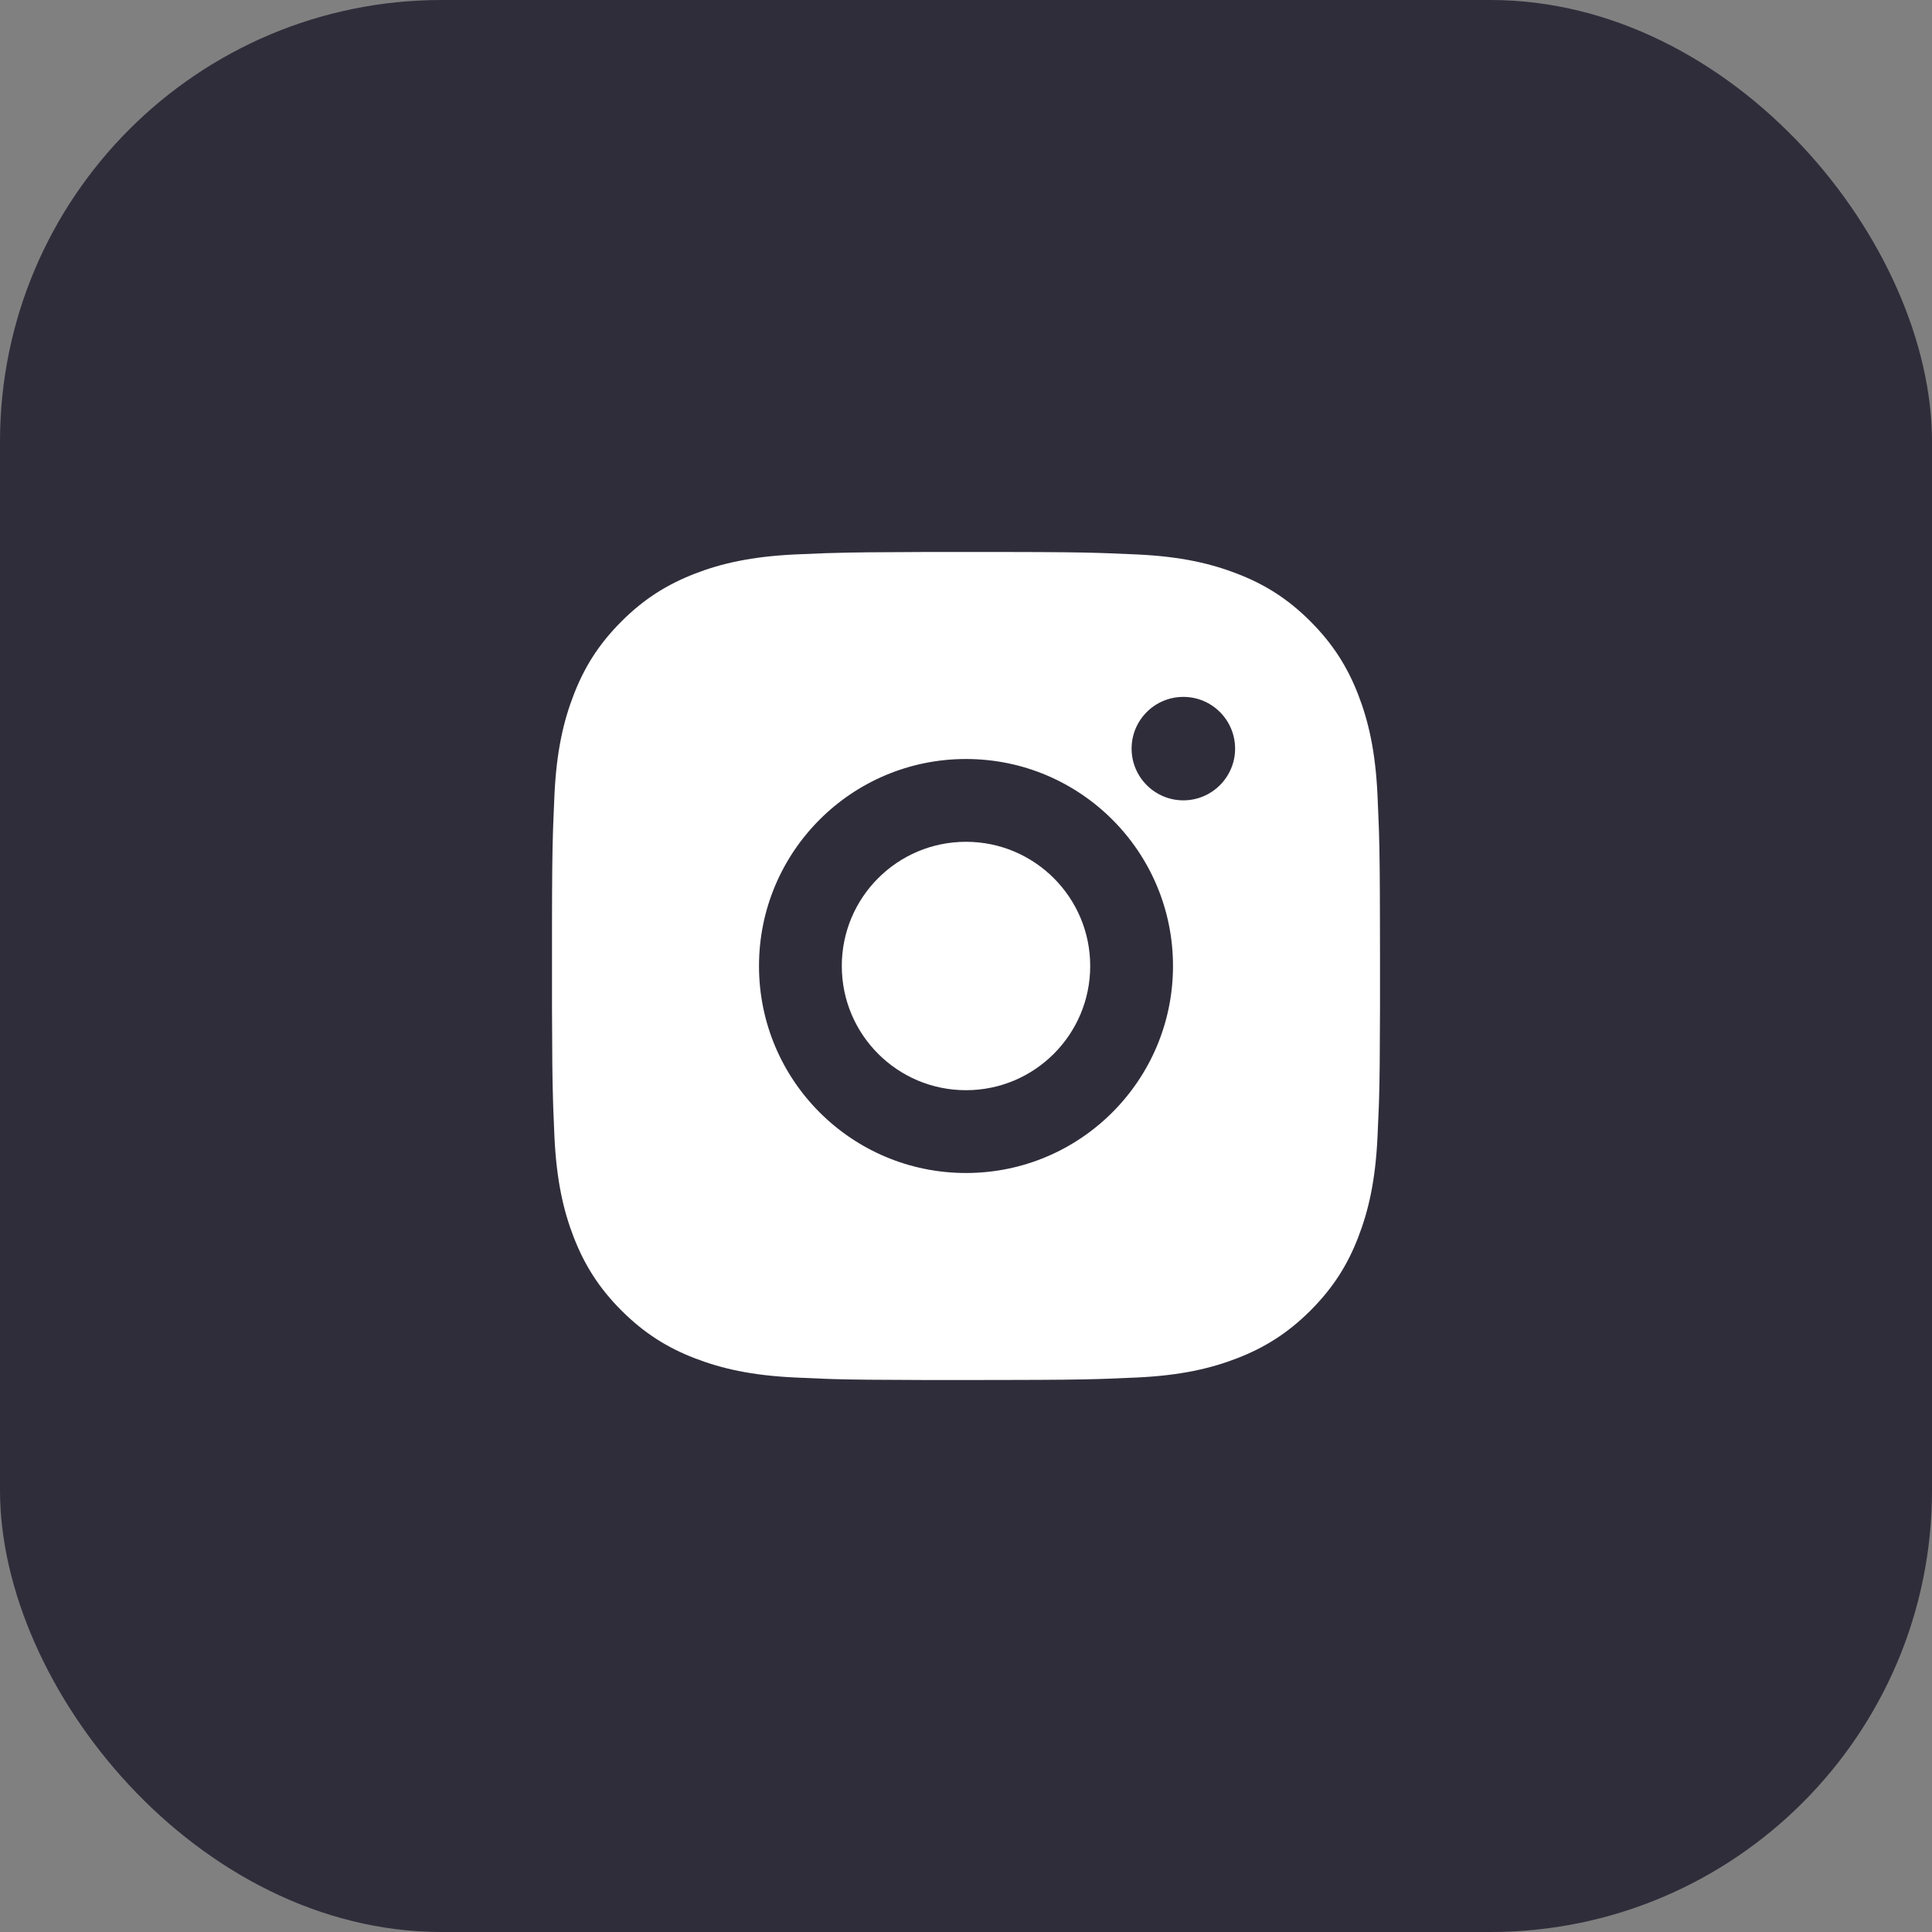 <svg width="35" height="35" viewBox="0 0 35 35" fill="none" xmlns="http://www.w3.org/2000/svg">
<rect x="0" y="0" width="35" height="35" fill="#808080" stroke="none"/>
<rect width="35" height="35" rx="8" fill="#302D3B"/>
<g clip-path="url(#clip0_2_13765)">
<path d="M18.271 10C19.115 10.001 19.542 10.006 19.912 10.017L20.058 10.022C20.226 10.028 20.392 10.035 20.592 10.044C21.39 10.081 21.934 10.208 22.412 10.393C22.907 10.584 23.324 10.841 23.741 11.258C24.157 11.675 24.415 12.094 24.606 12.587C24.791 13.065 24.918 13.61 24.955 14.408C24.964 14.608 24.971 14.774 24.977 14.942L24.982 15.087C24.993 15.457 24.998 15.885 24.999 16.729L25 17.288C25 17.357 25 17.427 25 17.5L25 17.711L25 18.271C24.998 19.115 24.994 19.542 24.983 19.912L24.978 20.058C24.972 20.226 24.964 20.392 24.955 20.592C24.918 21.39 24.791 21.934 24.606 22.412C24.416 22.907 24.157 23.324 23.741 23.741C23.324 24.157 22.905 24.415 22.412 24.606C21.934 24.791 21.39 24.918 20.592 24.955C20.392 24.964 20.226 24.971 20.058 24.977L19.912 24.982C19.542 24.993 19.115 24.998 18.271 24.999L17.711 25C17.643 25 17.573 25 17.5 25L17.288 25L16.729 25C15.885 24.998 15.457 24.994 15.087 24.983L14.942 24.978C14.774 24.972 14.608 24.964 14.408 24.955C13.61 24.918 13.066 24.791 12.587 24.606C12.093 24.416 11.675 24.157 11.258 23.741C10.841 23.324 10.585 22.905 10.393 22.412C10.208 21.934 10.082 21.39 10.044 20.592C10.036 20.392 10.028 20.226 10.022 20.058L10.018 19.912C10.007 19.542 10.002 19.115 10 18.271L10 16.729C10.001 15.885 10.006 15.457 10.017 15.087L10.022 14.942C10.028 14.774 10.035 14.608 10.044 14.408C10.081 13.609 10.208 13.065 10.393 12.587C10.584 12.093 10.841 11.675 11.258 11.258C11.675 10.841 12.094 10.585 12.587 10.393C13.065 10.208 13.609 10.082 14.408 10.044C14.608 10.036 14.774 10.028 14.942 10.022L15.087 10.018C15.457 10.007 15.885 10.002 16.729 10L18.271 10ZM17.5 13.75C15.428 13.75 13.75 15.429 13.75 17.5C13.75 19.572 15.429 21.25 17.5 21.25C19.572 21.25 21.25 19.57 21.25 17.5C21.25 15.428 19.57 13.75 17.5 13.75ZM17.5 15.25C18.742 15.25 19.75 16.257 19.75 17.5C19.75 18.742 18.743 19.75 17.5 19.75C16.257 19.75 15.25 18.743 15.25 17.5C15.25 16.257 16.257 15.25 17.5 15.25ZM21.437 12.625C20.92 12.625 20.5 13.044 20.5 13.562C20.5 14.078 20.92 14.499 21.437 14.499C21.954 14.499 22.375 14.079 22.375 13.562C22.375 13.044 21.954 12.624 21.437 12.625Z" fill="white"/>
</g>
<defs>
<clipPath id="clip0_2_13765">
<rect width="15" height="15" fill="white" transform="translate(10 10)"/>
</clipPath>
</defs>
</svg>
